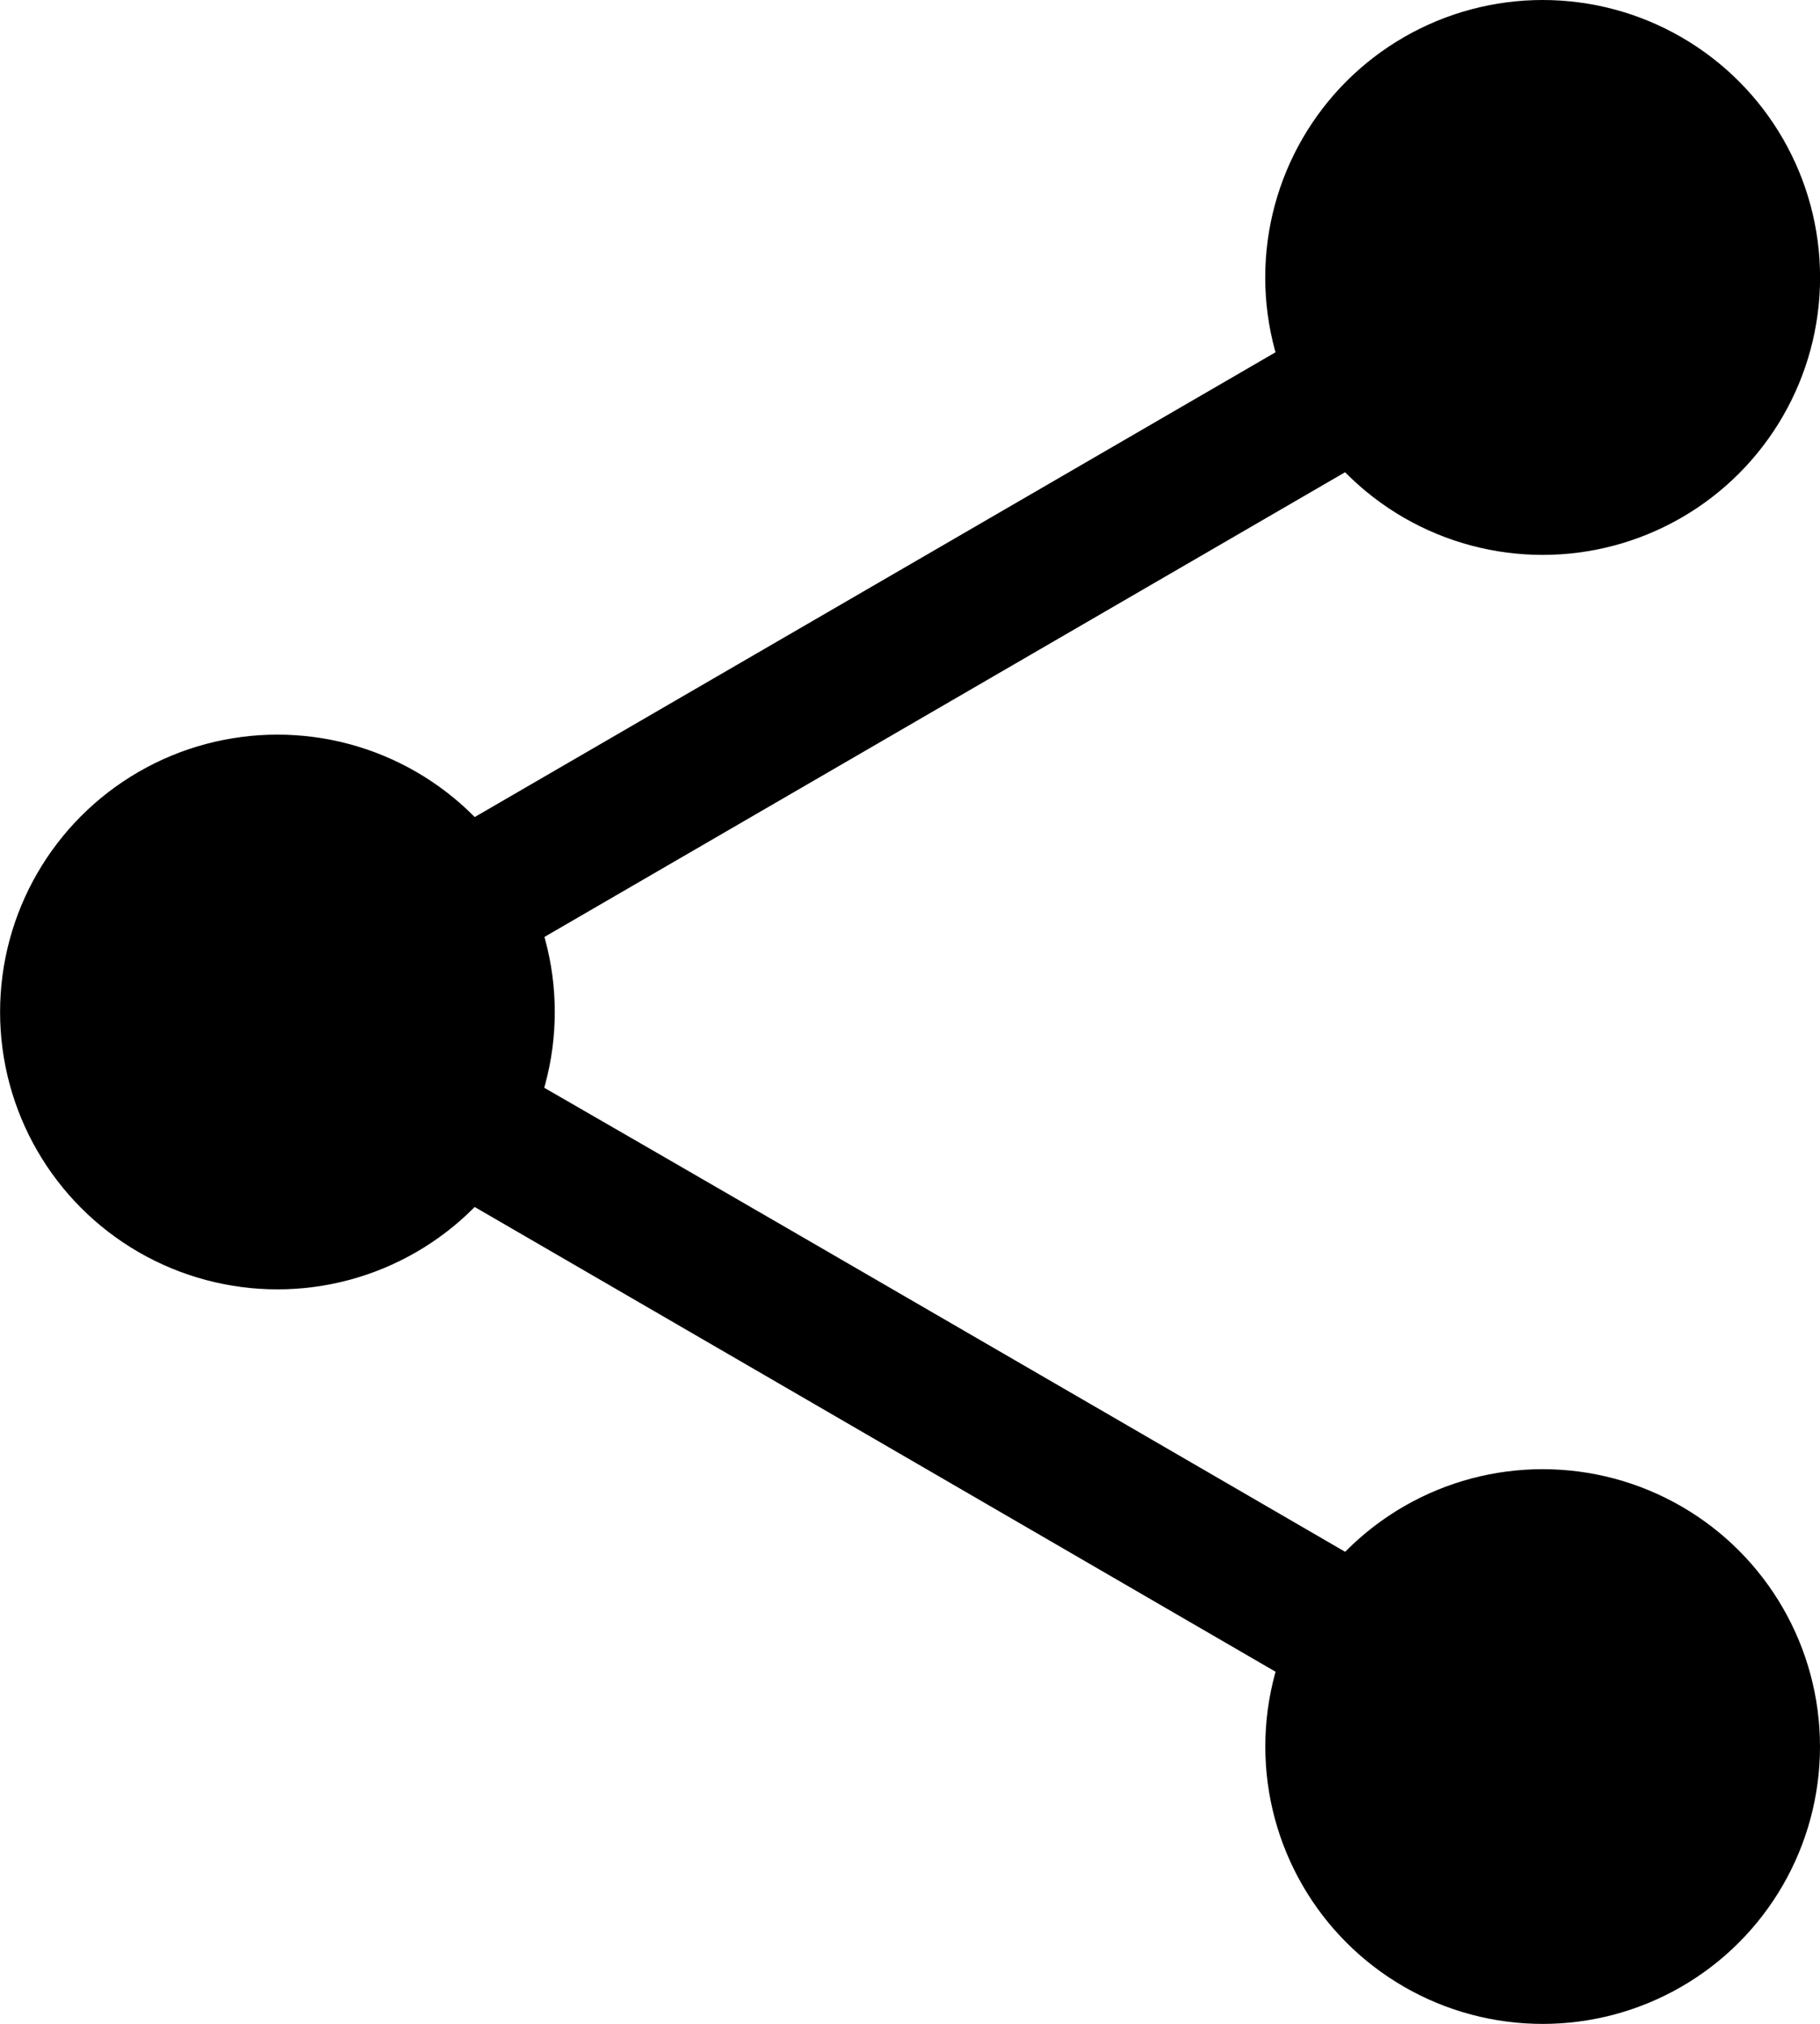 <svg xmlns="http://www.w3.org/2000/svg" xmlns:xlink="http://www.w3.org/1999/xlink" width="22.482" height="25" viewBox="0 0 22.482 25" enable-background="new 0 0 22.482 25"><g id="Layer_1"><g><path d="M18.738 22.379c-4.713-2.735-15.667-9.092-15.747-9.137l-1.278-.741 17.023-9.879.86 1.481L5.109 12.511c1.833 1.042 5.786 3.336 14.489 8.387L18.738 22.379z"/><g><circle cx="19.056" cy="21.573" r="3.426"/></g><g><circle cx="19.056" cy="3.427" r="3.427"/></g><g><circle cx="3.427" cy="12.5" r="3.426"/></g></g></g><g id="Layer_2"/></svg>